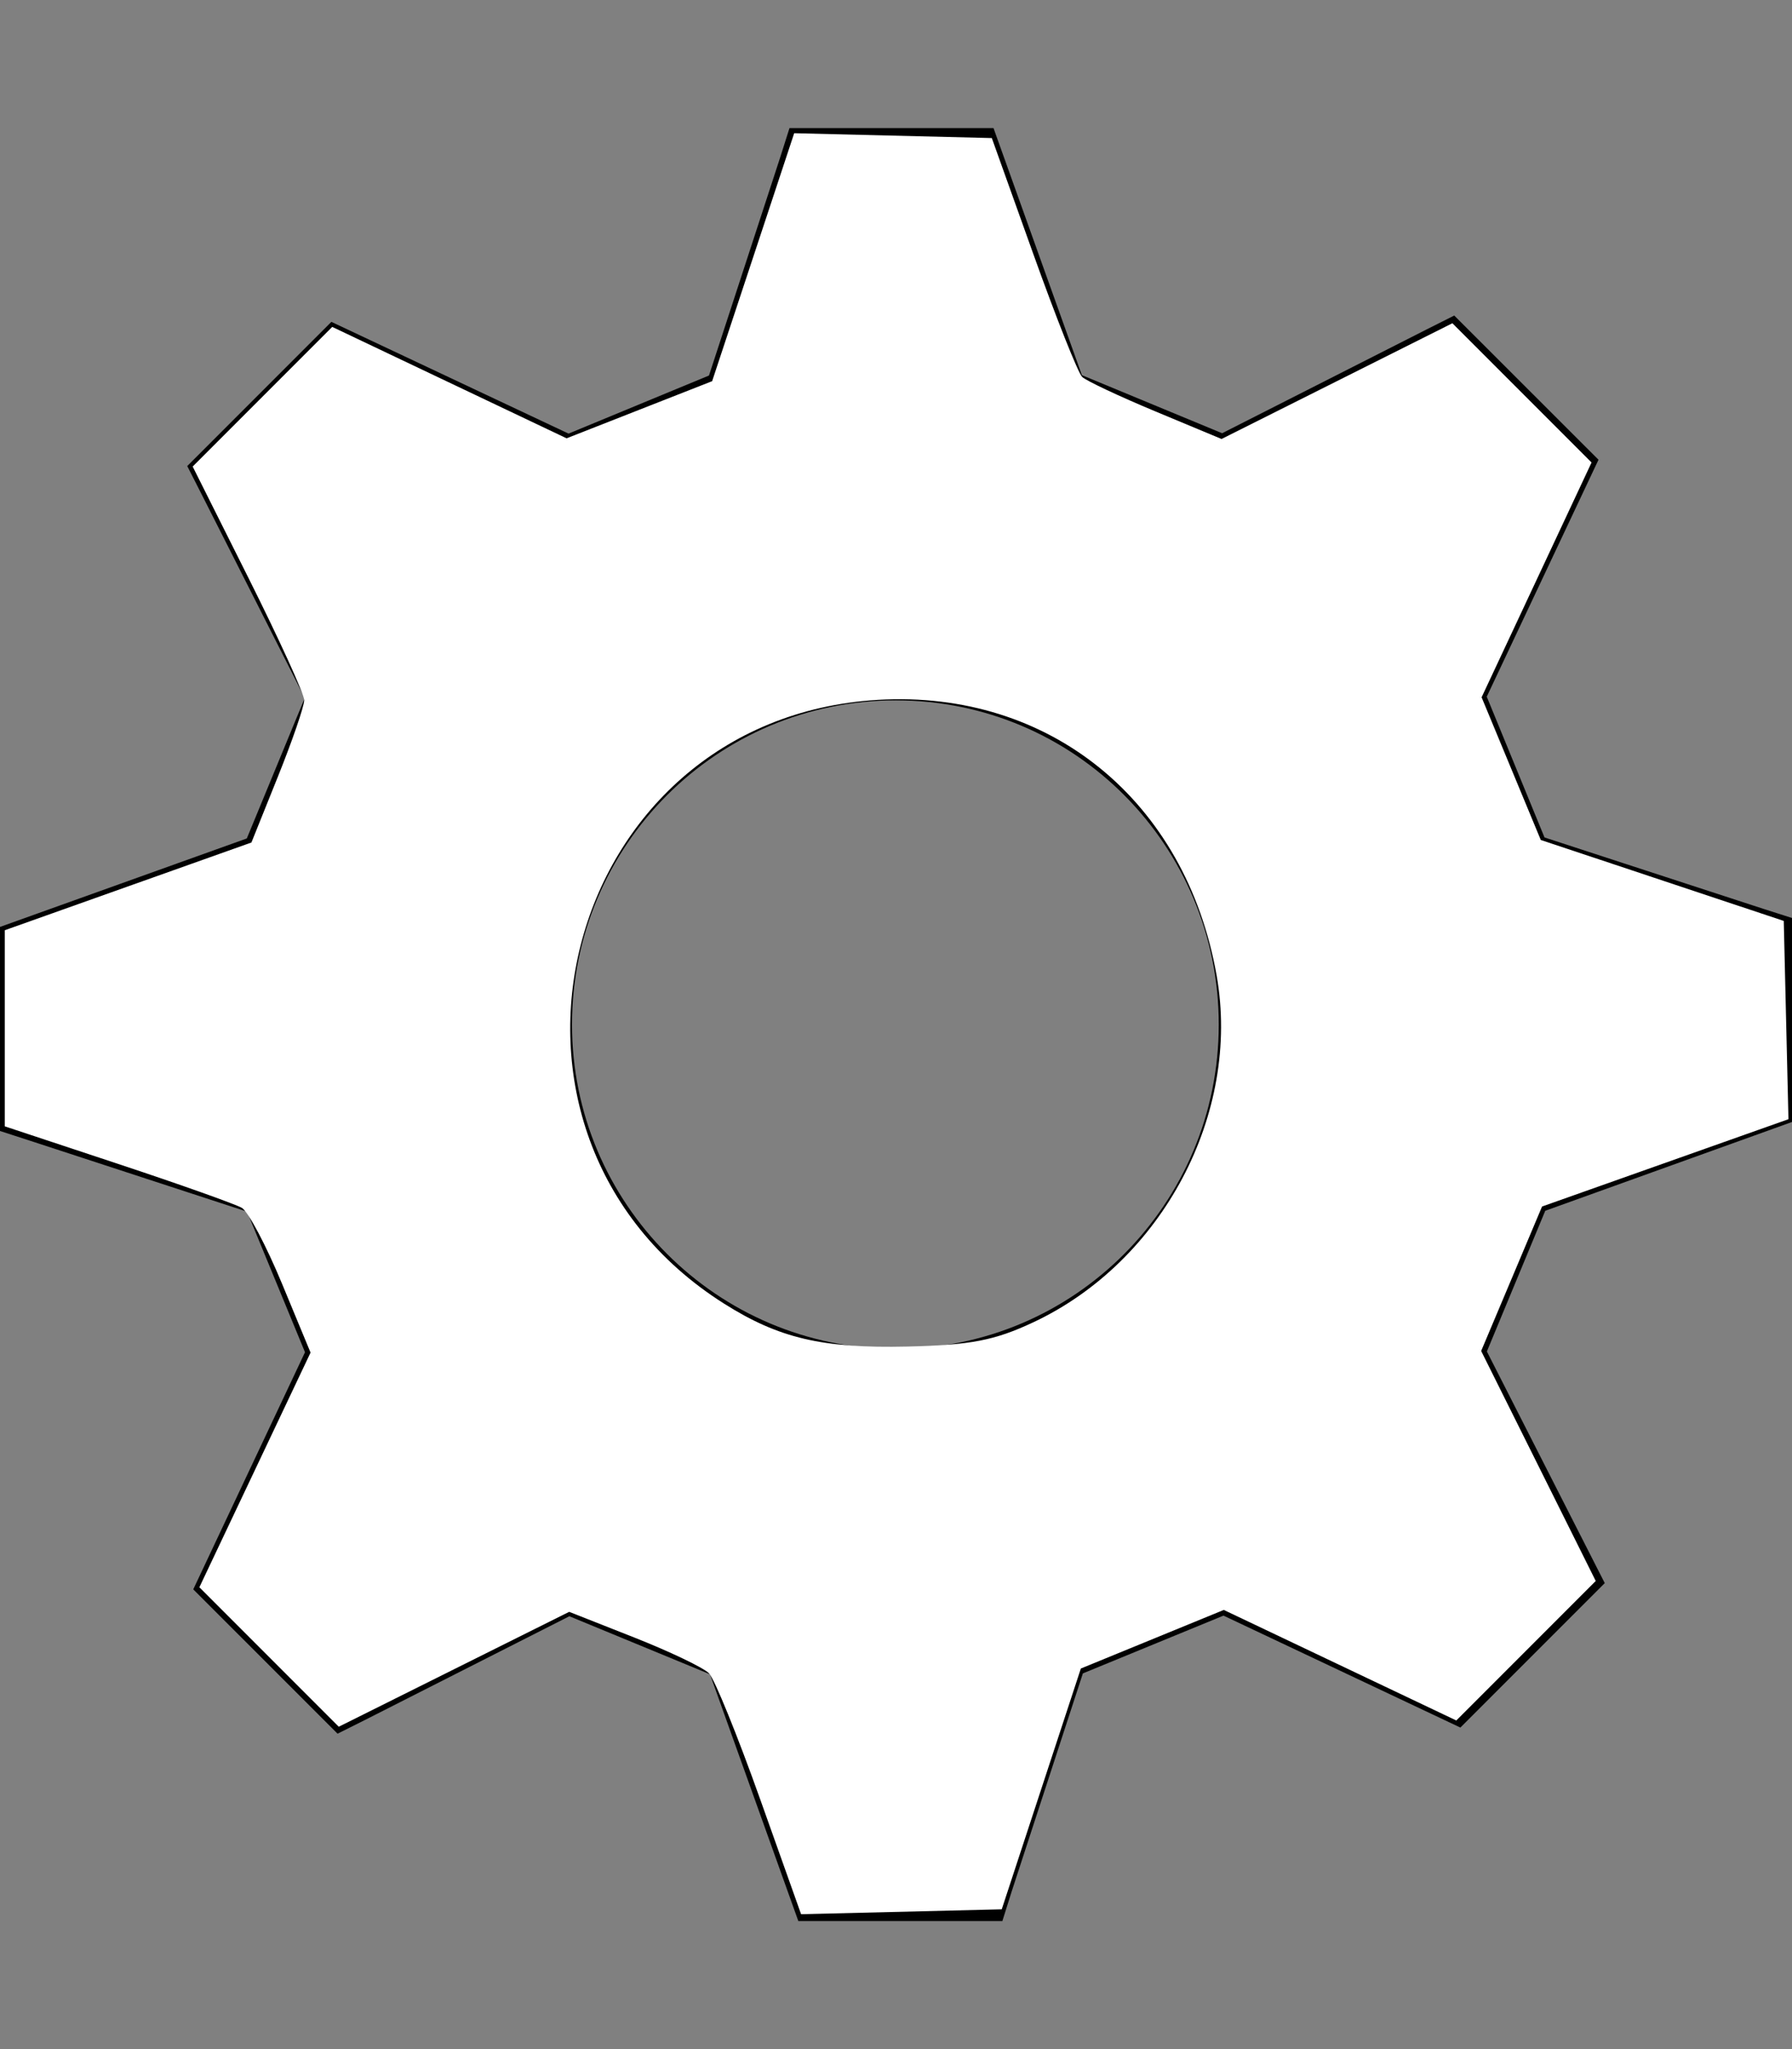 <?xml version="1.0" encoding="UTF-8" standalone="no"?>
<svg
   xmlns:dc="http://purl.org/dc/elements/1.1/"
   xmlns:cc="http://creativecommons.org/ns#"
   xmlns:rdf="http://www.w3.org/1999/02/22-rdf-syntax-ns#"
   xmlns:svg="http://www.w3.org/2000/svg"
   xmlns="http://www.w3.org/2000/svg"
   xmlns:sodipodi="http://sodipodi.sourceforge.net/DTD/sodipodi-0.dtd"
   xmlns:inkscape="http://www.inkscape.org/namespaces/inkscape"
   height="1024"
   width="896"
   id="svg3125"
   version="1.1"
   inkscape:version="0.48.4 r9939"
   sodipodi:docname="parameter.svg">
  <rect width="100%" height="100%" fill="#808080" stroke="none"/>
  <defs
     id="defs3131" />
  <sodipodi:namedview
     pagecolor="#ffffff"
     bordercolor="#666666"
     borderopacity="1"
     objecttolerance="10"
     gridtolerance="10"
     guidetolerance="10"
     inkscape:pageopacity="0"
     inkscape:pageshadow="2"
     inkscape:window-width="1309"
     inkscape:window-height="744"
     id="namedview3129"
     showgrid="false"
     inkscape:zoom="0.23046875"
     inkscape:cx="448"
     inkscape:cy="512"
     inkscape:window-x="57"
     inkscape:window-y="24"
     inkscape:window-maximized="1"
     inkscape:current-layer="svg3125" />
  <path
     d="M447.938 350C358.531 350 286 422.531 286 512c0 89.375 72.531 162.062 161.938 162.062 89.438 0 161.438-72.688 161.438-162.062C609.375 422.531 537.375 350 447.938 350zM772.625 605.062l-29.188 70.312 52.062 102.25 6.875 13.5-72.188 72.188L611.75 807.375l-70.312 28.875L505.75 945.5l-4.562 14.5H399.156L355 836.688l-70.312-29-102.404 51.938-13.5 6.75-72.156-72.125 55.875-118.5-28.969-70.25L14.469 569.875 0 565.188V463.219L123.406 419l28.969-70.188-51.906-102.469-6.844-13.438 72.062-72.062 118.594 55.844 70.219-29.031 35.656-109.188L394.75 64h102l44.188 123.469 70.125 29.031L713.5 164.531l13.625-6.844 72.125 72.062-55.875 118.406L772.25 418.5l109.375 35.656L896 458.75v101.938L772.625 605.062z"
     id="path3127" />
  <path
     style="fill:#ffffff"
     d="m 380.018,898.953 c -11.286,-31.693 -22.768,-59.931 -25.516,-62.75 -2.748,-2.819 -19.602,-10.884 -37.453,-17.922 l -32.457,-12.797 -57.605,28.709 -57.605,28.709 -34.848,-34.848 -34.848,-34.848 27.796,-58.637 27.796,-58.637 -14.283,-34.454 c -7.856,-18.95 -16.873,-35.983 -20.039,-37.852 -3.166,-1.869 -31.139,-11.804 -62.163,-22.078 L 2.386,562.868 l 0,-49.001 0,-49.001 61.663,-21.919 61.663,-21.919 13.208,-32.833 c 7.264,-18.058 13.197,-35.302 13.185,-38.319 -0.013,-3.017 -12.566,-30.516 -27.896,-61.109 l -27.873,-55.623 34.89,-34.89 34.89,-34.89 58.584,27.837 58.584,27.837 36.393,-14.279 36.394,-14.279 20.513,-61.959 20.513,-61.959 49.404,1.214 49.404,1.214 20.748,57.934 c 11.411,31.864 22.404,59.51 24.428,61.437 2.024,1.927 18.533,9.692 36.687,17.255 l 33.008,13.752 57.706,-28.917 57.706,-28.917 34.793,34.793 34.793,34.793 -27.488,58.67 -27.488,58.67 14.794,35.647 14.794,35.647 60.746,20.228 60.746,20.228 1.174,49.542 1.174,49.543 -61.602,21.817 -61.602,21.817 -15.222,36.092 -15.222,36.092 28.642,57.471 28.642,57.471 -34.857,34.857 -34.857,34.857 -58.13,-27.622 -58.13,-27.622 -35.734,14.64 -35.734,14.64 -19.781,60.169 -19.781,60.169 -50.16,1.218 -50.16,1.218 -20.52,-57.624 z M 516.556,660.838 C 581.225,630.558 620.471,556.487 608.339,487.613 592.917,400.059 524.932,344.706 439.004,349.74 280.07,359.05 227.241,566.3 362.084,651.497 c 27.361,17.287 49.199,22.396 91.557,21.417 31.648,-0.731 43.575,-3.02 62.915,-12.076 l 0,0 z"
     id="path3135"
     inkscape:connector-curvature="0" />
</svg>
